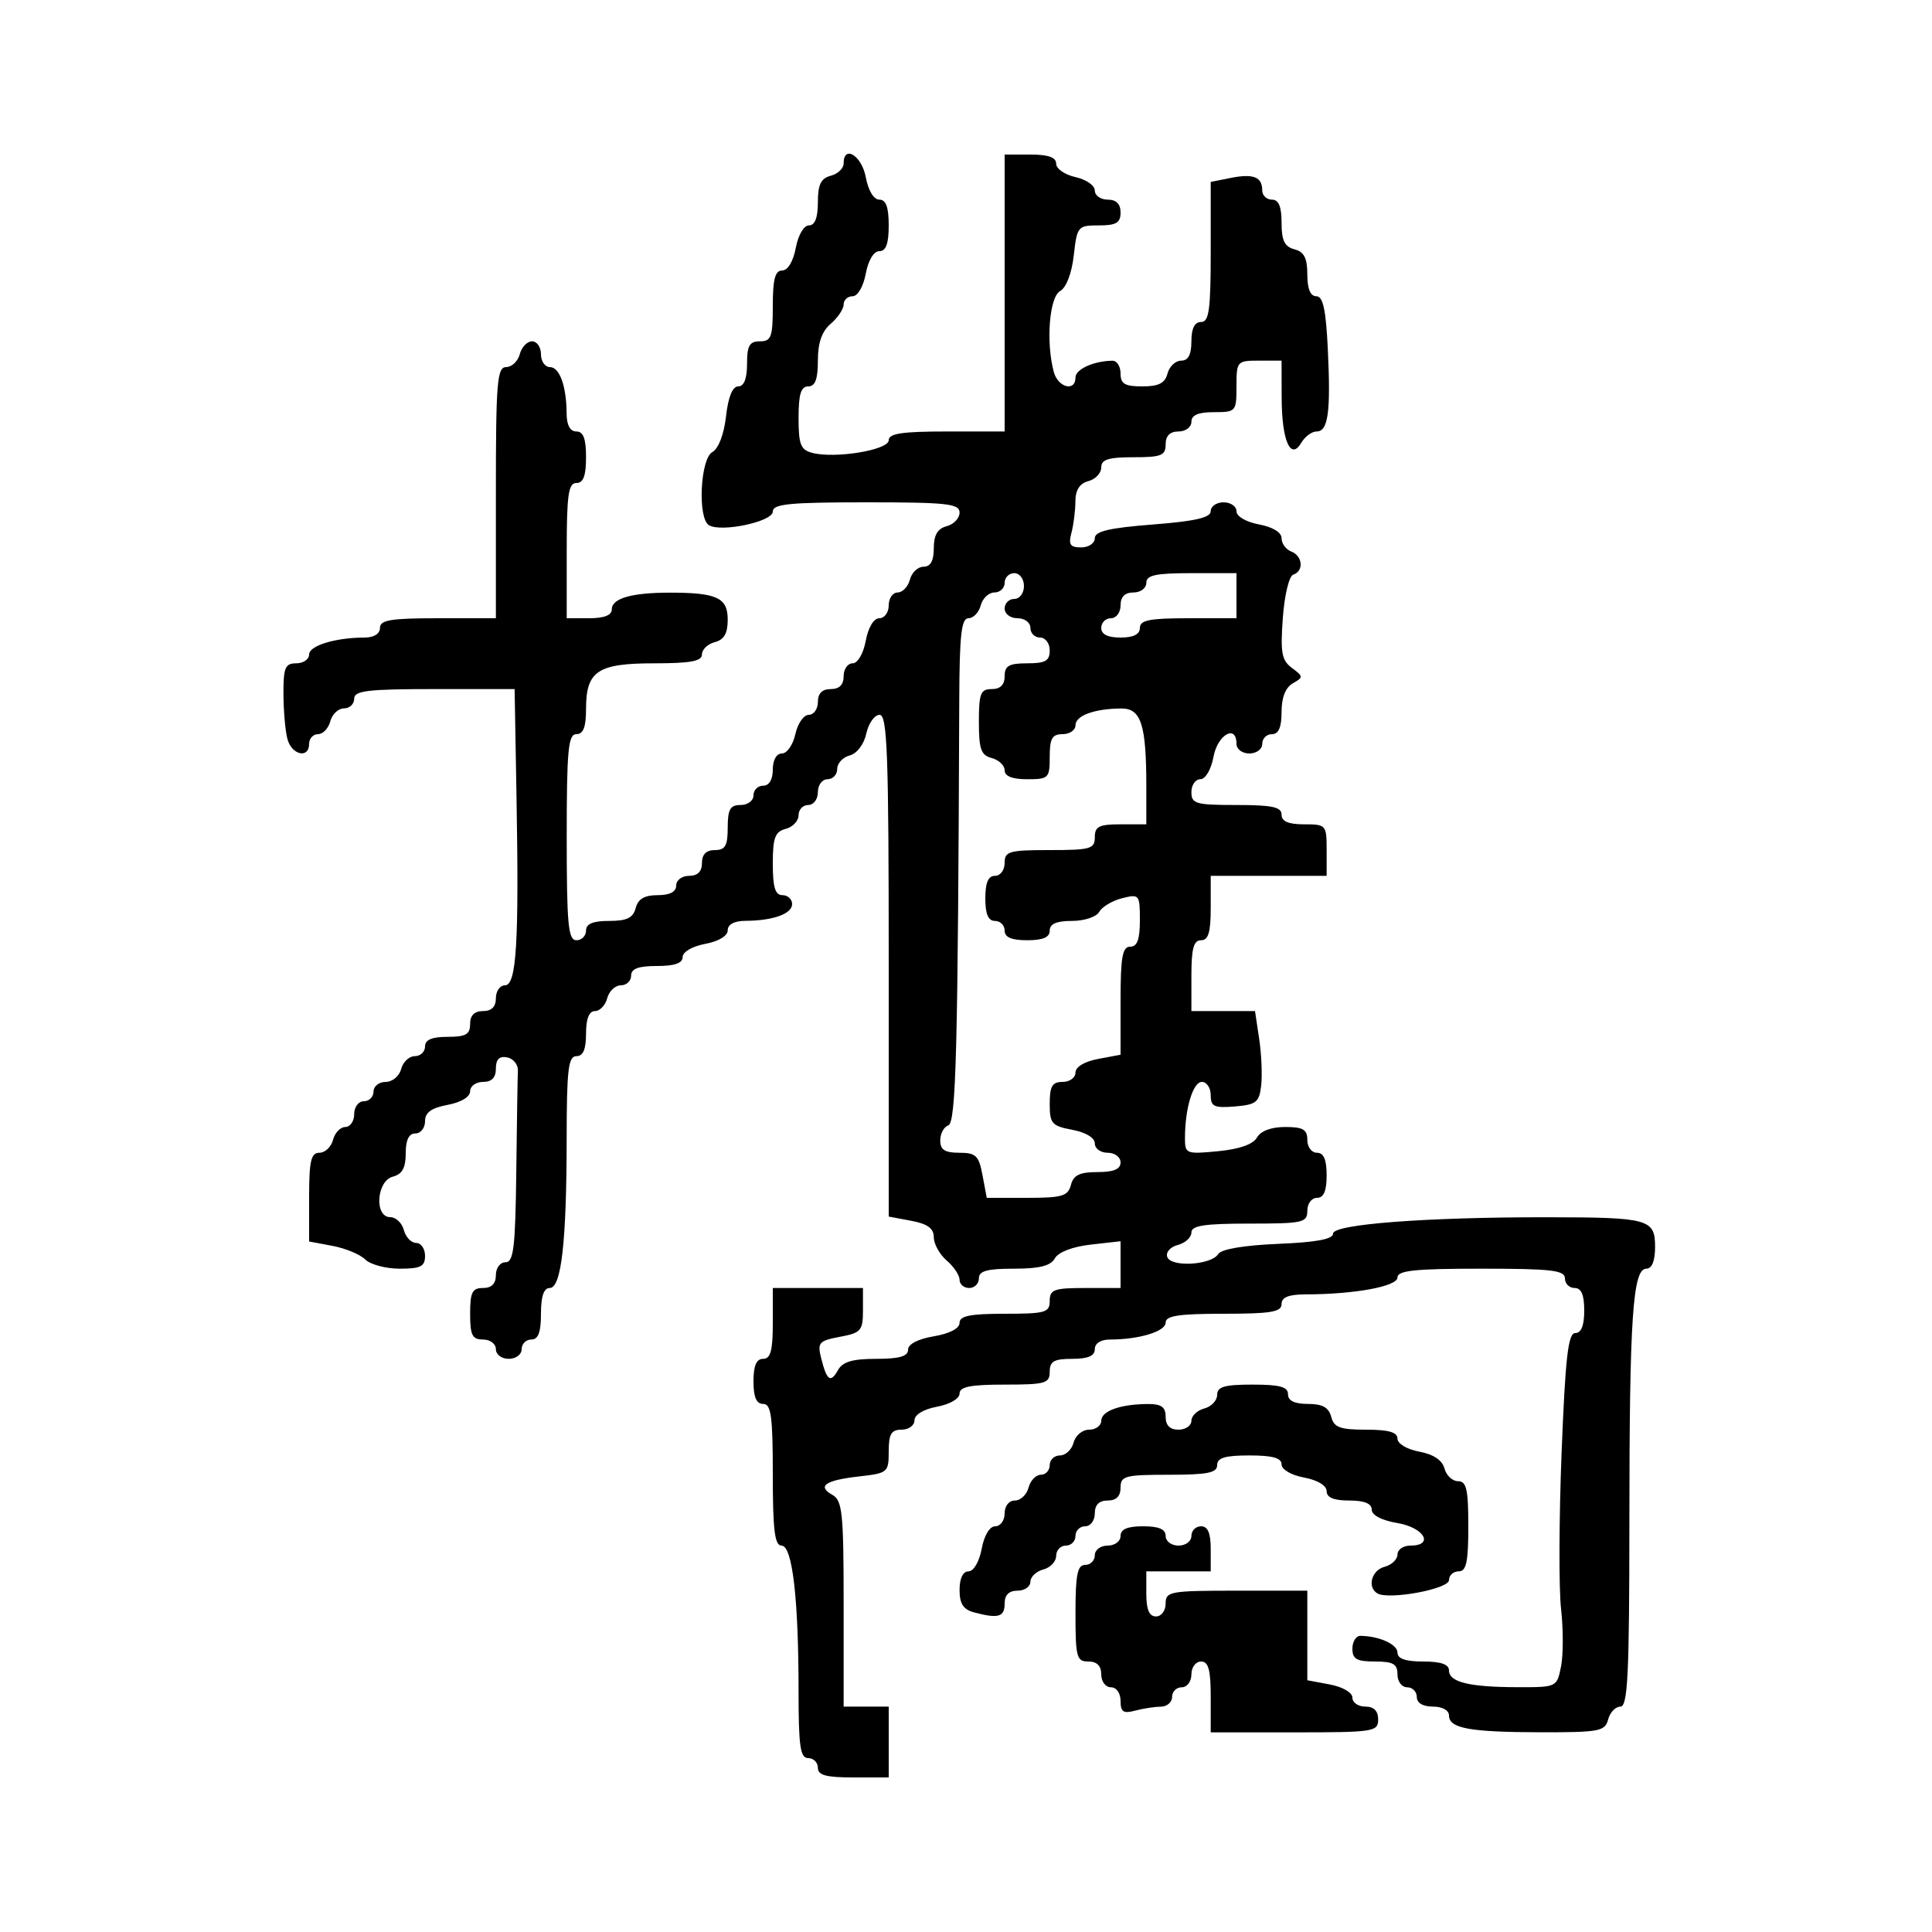 <svg xmlns="http://www.w3.org/2000/svg" width="300" height="300" viewBox="0 0 300 300" version="1.1">
  <defs/>
  <path d="M131,25.383 C131,22.422 133.806,24.151 134.434,27.5 C134.827,29.595 135.675,31 136.545,31 C137.576,31 138,32.166 138,35 C138,37.834 137.576,39 136.545,39 C135.675,39 134.827,40.405 134.434,42.5 C134.058,44.505 133.184,46 132.389,46 C131.625,46 131,46.575 131,47.278 C131,47.981 130.1,49.326 129,50.268 C127.617,51.452 127,53.218 127,55.99 C127,58.888 126.584,60 125.5,60 C124.371,60 124,61.209 124,64.883 C124,69.02 124.325,69.852 126.122,70.322 C129.683,71.253 138,69.88 138,68.361 C138,67.314 140.076,67 147,67 L156,67 L156,24 L160,24 C162.789,24 164,24.43 164,25.421 C164,26.202 165.35,27.138 167,27.5 C168.65,27.862 170,28.798 170,29.579 C170,30.361 170.9,31 172,31 C173.333,31 174,31.667 174,33 C174,34.604 173.333,35 170.63,35 C167.362,35 167.244,35.14 166.736,39.651 C166.42,42.449 165.572,44.66 164.606,45.201 C162.94,46.133 162.395,53.141 163.63,57.75 C164.283,60.184 167,60.883 167,58.617 C167,57.331 169.84,56.045 172.75,56.014 C173.438,56.006 174,56.9 174,58 C174,59.606 174.667,60 177.383,60 C179.926,60 180.897,59.503 181.29,58 C181.577,56.9 182.53,56 183.406,56 C184.51,56 185,55.078 185,53 Q185,50 186.5,50 C187.741,50 188,48.125 188,39.125 L188,28.25 L191.103,27.629 C194.62,26.926 196,27.47 196,29.559 C196,30.352 196.675,31 197.5,31 C198.555,31 199,32.066 199,34.594 C199,37.346 199.468,38.31 201,38.71 C202.503,39.103 203,40.074 203,42.617 C203,44.843 203.477,46 204.394,46 C205.442,46 205.887,48.052 206.185,54.25 C206.654,64.005 206.242,67 204.433,67 C203.7,67 202.635,67.787 202.068,68.75 C200.403,71.574 199.033,68.432 199.015,61.75 L199,56 L195.5,56 C192.083,56 192,56.095 192,60 C192,63.905 191.917,64 188.5,64 C186.056,64 185,64.452 185,65.5 C185,66.333 184.111,67 183,67 C181.667,67 181,67.667 181,69 C181,70.733 180.333,71 176,71 C172.092,71 171,71.348 171,72.594 C171,73.47 170.1,74.423 169,74.71 C167.644,75.065 166.996,76.081 166.986,77.867 C166.979,79.315 166.701,81.513 166.37,82.75 C165.883,84.565 166.176,85 167.883,85 C169.049,85 170,84.36 170,83.575 C170,82.5 172.207,81.978 179,81.446 C185.615,80.929 188,80.379 188,79.371 C188,78.617 188.9,78 190,78 C191.1,78 192,78.625 192,79.389 C192,80.184 193.495,81.058 195.5,81.434 C197.635,81.835 199,82.67 199,83.577 C199,84.394 199.675,85.322 200.5,85.638 C202.28,86.322 202.495,88.668 200.828,89.224 C200.165,89.445 199.455,92.38 199.195,95.974 C198.805,101.369 199.021,102.544 200.618,103.724 C202.394,105.037 202.401,105.172 200.75,106.107 C199.613,106.752 199,108.308 199,110.55 C199,112.95 198.544,114 197.5,114 C196.675,114 196,114.675 196,115.5 C196,116.333 195.111,117 194,117 C192.889,117 192,116.333 192,115.5 C192,112.413 189.081,114.05 188.434,117.5 C188.058,119.505 187.184,121 186.389,121 C185.625,121 185,121.9 185,123 C185,124.81 185.667,125 192,125 C197.556,125 199,125.31 199,126.5 C199,127.548 200.056,128 202.5,128 C205.917,128 206,128.095 206,132 L206,136 L188,136 L188,141 C188,144.778 187.633,146 186.5,146 C185.348,146 185,147.278 185,151.5 L185,157 L194.877,157 L195.524,161.309 C195.879,163.679 196.019,166.941 195.835,168.559 C195.538,171.164 195.071,171.535 191.75,171.81 C188.53,172.077 188,171.83 188,170.06 C188,168.927 187.381,168 186.625,168 C185.239,168 184,172.13 184,176.752 C184,179.161 184.192,179.236 189.135,178.761 C192.456,178.442 194.594,177.69 195.185,176.634 C195.756,175.614 197.397,175 199.55,175 C202.333,175 203,175.386 203,177 C203,178.111 203.667,179 204.5,179 C205.548,179 206,180.056 206,182.5 C206,184.944 205.548,186 204.5,186 C203.667,186 203,186.889 203,188 C203,189.852 202.333,190 194,190 C187.004,190 185,190.308 185,191.383 C185,192.144 184.053,193.014 182.895,193.317 C181.714,193.626 180.993,194.446 181.253,195.184 C181.83,196.818 188.105,196.449 189.174,194.718 C189.64,193.964 193.183,193.366 198.463,193.147 C204.421,192.901 207,192.418 207,191.549 C207,190.092 221.483,188.992 240.406,189.014 C256.025,189.031 257,189.302 257,193.617 C257,195.803 256.519,197 255.639,197 C253.53,197 253.018,204.63 253.009,236.25 C253.001,260.057 252.762,265 251.617,265 C250.856,265 249.998,265.9 249.71,267 C249.232,268.83 248.352,268.999 239.344,268.986 C228.234,268.971 225,268.384 225,266.383 C225,265.574 223.962,265 222.5,265 C220.944,265 220,264.433 220,263.5 C220,262.675 219.325,262 218.5,262 C217.667,262 217,261.111 217,260 C217,258.381 216.333,258 213.5,258 C210.667,258 210,257.619 210,256 C210,254.9 210.563,254.006 211.25,254.014 C214.16,254.045 217,255.331 217,256.617 C217,257.564 218.261,258 221,258 C223.739,258 225,258.436 225,259.383 C225,261.203 228.131,261.97 235.625,261.986 C241.734,262 241.752,261.992 242.398,258.762 C242.754,256.98 242.755,252.952 242.399,249.81 C242.044,246.668 242.082,235.75 242.485,225.549 C243.07,210.721 243.496,207 244.608,207 C245.532,207 246,205.823 246,203.5 C246,201.056 245.548,200 244.5,200 C243.675,200 243,199.325 243,198.5 C243,197.244 240.889,197 230,197 C219.703,197 217,197.283 217,198.361 C217,199.751 210.378,200.974 202.75,200.991 C200.087,200.997 199,201.435 199,202.5 C199,203.722 197.333,204 190,204 C183.03,204 181,204.31 181,205.375 C181,206.746 176.88,208 172.375,208 C170.931,208 170,208.588 170,209.5 C170,210.548 168.944,211 166.5,211 C163.667,211 163,211.381 163,213 C163,214.81 162.333,215 156,215 C150.694,215 149,215.336 149,216.389 C149,217.184 147.505,218.058 145.5,218.434 C143.405,218.827 142,219.675 142,220.545 C142,221.345 141.1,222 140,222 C138.396,222 138,222.667 138,225.37 C138,228.628 137.848,228.757 133.451,229.253 C128.146,229.851 126.819,230.76 129.258,232.125 C130.8,232.988 131,234.928 131,249.05 L131,265 L138,265 L138,276 L132.5,276 C128.278,276 127,275.652 127,274.5 C127,273.675 126.325,273 125.5,273 C124.263,273 124,271.183 124,262.647 C124,248.199 123.043,240 121.358,240 C120.296,240 120,237.598 120,229 C120,219.889 119.742,218 118.5,218 C117.452,218 117,216.944 117,214.5 C117,212.056 117.452,211 118.5,211 C119.652,211 120,209.722 120,205.5 L120,200 L134,200 L134,203.455 C134,206.625 133.706,206.965 130.423,207.58 C127.162,208.192 126.904,208.483 127.504,210.874 C128.389,214.4 128.967,214.811 130.125,212.742 C130.846,211.452 132.384,211 136.05,211 C139.646,211 141,210.614 141,209.588 C141,208.72 142.541,207.915 145,207.5 C147.459,207.085 149,206.28 149,205.412 C149,204.33 150.638,204 156,204 C162.333,204 163,203.81 163,202 C163,200.242 163.667,200 168.5,200 L174,200 L174,192.74 L169.349,193.264 C166.551,193.58 164.34,194.428 163.799,195.394 C163.146,196.562 161.415,197 157.45,197 C153.272,197 152,197.35 152,198.5 C152,199.325 151.325,200 150.5,200 C149.675,200 149,199.425 149,198.722 C149,198.019 148.1,196.674 147,195.732 C145.9,194.79 145,193.165 145,192.121 C145,190.743 144.04,190.043 141.5,189.566 L138,188.909 L138,149.955 C138,116.963 137.783,111 136.579,111 C135.798,111 134.872,112.304 134.522,113.898 C134.152,115.584 133.073,117.009 131.943,117.305 C130.874,117.584 130,118.53 130,119.406 C130,120.283 129.325,121 128.5,121 C127.667,121 127,121.889 127,123 C127,124.111 126.333,125 125.5,125 C124.675,125 124,125.717 124,126.594 C124,127.47 123.1,128.423 122,128.71 C120.344,129.143 120,130.074 120,134.117 C120,137.791 120.371,139 121.5,139 C122.325,139 123,139.623 123,140.383 C123,141.899 120.032,142.965 115.75,142.986 C114.017,142.995 113,143.538 113,144.455 C113,145.325 111.595,146.173 109.5,146.566 C107.495,146.942 106,147.816 106,148.611 C106,149.565 104.746,150 102,150 C99.111,150 98,150.417 98,151.5 C98,152.325 97.283,153 96.406,153 C95.53,153 94.577,153.9 94.29,155 C94.002,156.1 93.144,157 92.383,157 C91.469,157 91,158.187 91,160.5 C91,162.944 90.548,164 89.5,164 C88.246,164 87.999,166.087 87.991,176.75 C87.98,192.839 87.17,200 85.361,200 C84.44,200 84,201.293 84,204 C84,206.889 83.583,208 82.5,208 C81.675,208 81,208.675 81,209.5 C81,210.333 80.111,211 79,211 C77.889,211 77,210.333 77,209.5 C77,208.667 76.111,208 75,208 C73.333,208 73,207.333 73,204 C73,200.667 73.333,200 75,200 C76.333,200 77,199.333 77,198 C77,196.889 77.667,196 78.5,196 C79.754,196 80.027,193.704 80.167,182 C80.258,174.3 80.371,167.219 80.417,166.264 C80.463,165.309 79.713,164.376 78.75,164.19 C77.538,163.957 77,164.49 77,165.927 C77,167.333 76.357,168 75,168 C73.9,168 73,168.655 73,169.455 C73,170.325 71.595,171.173 69.5,171.566 C66.967,172.041 66,172.745 66,174.111 C66,175.15 65.325,176 64.5,176 C63.49,176 63,177.01 63,179.094 C63,181.346 62.456,182.329 61,182.71 C58.459,183.375 58.096,189 60.594,189 C61.47,189 62.423,189.9 62.71,191 C62.998,192.1 63.856,193 64.617,193 C65.377,193 66,193.9 66,195 C66,196.661 65.333,197 62.071,197 C59.911,197 57.5,196.358 56.715,195.572 C55.93,194.787 53.648,193.837 51.644,193.461 L48,192.777 L48,185.889 C48,180.252 48.29,179 49.594,179 C50.47,179 51.423,178.1 51.71,177 C51.998,175.9 52.856,175 53.617,175 C54.377,175 55,174.1 55,173 C55,171.889 55.667,171 56.5,171 C57.325,171 58,170.325 58,169.5 C58,168.675 58.848,168 59.883,168 C60.926,168 62,167.107 62.29,166 C62.577,164.9 63.53,164 64.406,164 C65.283,164 66,163.325 66,162.5 C66,161.452 67.056,161 69.5,161 C72.333,161 73,160.619 73,159 C73,157.667 73.667,157 75,157 C76.333,157 77,156.333 77,155 C77,153.9 77.635,153 78.411,153 C80.199,153 80.603,146.422 80.204,123.792 L79.909,107 L67.454,107 C57.05,107 55,107.247 55,108.5 C55,109.325 54.283,110 53.406,110 C52.53,110 51.577,110.9 51.29,112 C51.002,113.1 50.144,114 49.383,114 C48.623,114 48,114.675 48,115.5 C48,117.854 45.301,117.253 44.63,114.75 C44.299,113.513 44.021,110.362 44.014,107.75 C44.002,103.662 44.279,103 46,103 C47.1,103 48,102.381 48,101.625 C48,100.254 52.12,99 56.625,99 C58.069,99 59,98.412 59,97.5 C59,96.278 60.667,96 68,96 L77,96 L77,76.5 C77,59.324 77.19,57 78.594,57 C79.47,57 80.423,56.1 80.71,55 C80.998,53.9 81.856,53 82.617,53 C83.377,53 84,53.9 84,55 C84,56.1 84.623,57 85.383,57 C86.899,57 87.965,59.968 87.986,64.25 C87.995,66.022 88.534,67 89.5,67 C90.583,67 91,68.111 91,71 C91,73.889 90.583,75 89.5,75 C88.262,75 88,76.833 88,85.5 L88,96 L91.5,96 C93.813,96 95,95.531 95,94.617 C95,92.914 98.081,92.027 104,92.027 C111.318,92.027 113,92.809 113,96.21 C113,98.346 112.435,99.335 111,99.71 C109.9,99.998 109,100.856 109,101.617 C109,102.67 107.23,103 101.571,103 C92.797,103 91,104.202 91,110.071 C91,112.897 90.579,114 89.5,114 C88.229,114 88,116.444 88,130 C88,143.556 88.229,146 89.5,146 C90.325,146 91,145.325 91,144.5 C91,143.445 92.066,143 94.594,143 C97.346,143 98.31,142.532 98.71,141 C99.081,139.583 100.074,139 102.117,139 C104.013,139 105,138.487 105,137.5 C105,136.667 105.889,136 107,136 C108.333,136 109,135.333 109,134 C109,132.667 109.667,132 111,132 C112.619,132 113,131.333 113,128.5 C113,125.667 113.381,125 115,125 C116.111,125 117,124.333 117,123.5 C117,122.675 117.675,122 118.5,122 C119.433,122 120,121.056 120,119.5 C120,118.007 120.572,117 121.421,117 C122.202,117 123.138,115.65 123.5,114 C123.862,112.35 124.798,111 125.579,111 C126.361,111 127,110.1 127,109 C127,107.667 127.667,107 129,107 C130.333,107 131,106.333 131,105 C131,103.9 131.625,103 132.389,103 C133.184,103 134.058,101.505 134.434,99.5 C134.827,97.405 135.675,96 136.545,96 C137.345,96 138,95.1 138,94 C138,92.9 138.623,92 139.383,92 C140.144,92 141.002,91.1 141.29,90 C141.577,88.9 142.53,88 143.406,88 C144.496,88 145,87.088 145,85.117 C145,83.074 145.583,82.081 147,81.71 C148.1,81.423 149,80.47 149,79.594 C149,78.209 147.101,78 134.5,78 C122.552,78 120,78.253 120,79.439 C120,81.007 111.96,82.711 110.071,81.544 C108.305,80.452 108.739,71.246 110.606,70.201 C111.572,69.66 112.42,67.449 112.736,64.651 C113.076,61.635 113.742,60 114.63,60 C115.529,60 116,58.797 116,56.5 C116,53.667 116.381,53 118,53 C119.758,53 120,52.333 120,47.5 C120,43.354 120.358,42 121.455,42 C122.325,42 123.173,40.595 123.566,38.5 C123.942,36.495 124.816,35 125.611,35 C126.539,35 127,33.806 127,31.406 C127,28.654 127.468,27.69 129,27.29 C130.1,27.002 131,26.144 131,25.383 Z M156,90.5 C156,91.325 155.283,92 154.406,92 C153.53,92 152.577,92.9 152.29,94 C152.002,95.1 151.144,96 150.383,96 C149.28,96 148.99,98.584 148.953,108.75 C148.751,163.068 148.46,174.346 147.25,174.75 C146.563,174.979 146,176.029 146,177.083 C146,178.54 146.709,179 148.955,179 C151.54,179 151.992,179.438 152.566,182.5 L153.223,186 L159.495,186 C164.926,186 165.837,185.732 166.29,184 C166.69,182.468 167.654,182 170.406,182 C172.934,182 174,181.555 174,180.5 C174,179.667 173.111,179 172,179 C170.9,179 170,178.345 170,177.545 C170,176.675 168.595,175.827 166.5,175.434 C163.318,174.837 163,174.47 163,171.389 C163,168.667 163.393,168 165,168 C166.1,168 167,167.345 167,166.545 C167,165.675 168.405,164.827 170.5,164.434 L174,163.777 L174,155.389 C174,148.599 174.286,147 175.5,147 C176.59,147 177,145.877 177,142.892 C177,138.91 176.915,138.804 174.25,139.471 C172.738,139.85 171.14,140.798 170.7,141.58 C170.251,142.378 168.389,143 166.45,143 C164.05,143 163,143.456 163,144.5 C163,145.548 161.944,146 159.5,146 C157.056,146 156,145.548 156,144.5 C156,143.675 155.325,143 154.5,143 C153.452,143 153,141.944 153,139.5 C153,137.056 153.452,136 154.5,136 C155.333,136 156,135.111 156,134 C156,132.19 156.667,132 163,132 C169.333,132 170,131.81 170,130 C170,128.333 170.667,128 174,128 L178,128 L178,122.125 C178,112.528 177.191,109.998 174.125,110.014 C169.959,110.035 167,111.117 167,112.617 C167,113.377 166.1,114 165,114 C163.381,114 163,114.667 163,117.5 C163,120.833 162.833,121 159.5,121 C157.187,121 156,120.531 156,119.617 C156,118.856 155.1,117.998 154,117.71 C152.33,117.274 152,116.346 152,112.094 C152,107.667 152.262,107 154,107 C155.333,107 156,106.333 156,105 C156,103.381 156.667,103 159.5,103 C162.333,103 163,102.619 163,101 C163,99.889 162.333,99 161.5,99 C160.675,99 160,98.325 160,97.5 C160,96.667 159.111,96 158,96 C156.889,96 156,95.333 156,94.5 C156,93.675 156.675,93 157.5,93 C158.333,93 159,92.111 159,91 C159,89.889 158.333,89 157.5,89 C156.675,89 156,89.675 156,90.5 Z M189,216.594 C189,215.329 190.134,215 194.5,215 C198.722,215 200,215.348 200,216.5 C200,217.51 201.01,218 203.094,218 C205.346,218 206.329,218.544 206.71,220 C207.143,221.656 208.074,222 212.117,222 C215.617,222 217,222.393 217,223.389 C217,224.175 218.469,225.053 220.39,225.413 C222.596,225.827 223.96,226.739 224.296,228.025 C224.58,229.111 225.53,230 226.406,230 C227.713,230 228,231.262 228,237 C228,242.556 227.69,244 226.5,244 C225.675,244 225,244.612 225,245.361 C225,246.75 215.588,248.482 213.856,247.411 C212.263,246.427 212.988,243.816 215,243.29 C216.1,243.002 217,242.144 217,241.383 C217,240.623 217.9,240 219,240 C222.749,240 221.15,237.201 217,236.5 C214.541,236.085 213,235.28 213,234.412 C213,233.465 211.848,233 209.5,233 C207.104,233 206,232.541 206,231.545 C206,230.675 204.595,229.827 202.5,229.434 C200.495,229.058 199,228.184 199,227.389 C199,226.389 197.6,226 194,226 C190.222,226 189,226.367 189,227.5 C189,228.7 187.5,229 181.5,229 C174.667,229 174,229.178 174,231 C174,232.333 173.333,233 172,233 C170.667,233 170,233.667 170,235 C170,236.111 169.333,237 168.5,237 C167.675,237 167,237.675 167,238.5 C167,239.325 166.325,240 165.5,240 C164.675,240 164,240.717 164,241.594 C164,242.47 163.1,243.423 162,243.71 C160.9,243.998 160,244.856 160,245.617 C160,246.377 159.1,247 158,247 C156.667,247 156,247.667 156,249 C156,251.09 155.007,251.376 151.25,250.37 C149.576,249.921 149,249.028 149,246.883 C149,245.09 149.525,244 150.389,244 C151.184,244 152.058,242.505 152.434,240.5 C152.827,238.405 153.675,237 154.545,237 C155.345,237 156,236.1 156,235 C156,233.837 156.667,233 157.594,233 C158.47,233 159.423,232.1 159.71,231 C159.998,229.9 160.856,229 161.617,229 C162.377,229 163,228.325 163,227.5 C163,226.675 163.717,226 164.594,226 C165.47,226 166.423,225.1 166.71,224 C167,222.893 168.074,222 169.117,222 C170.152,222 171,221.377 171,220.617 C171,219.101 173.968,218.035 178.25,218.014 C180.338,218.003 181,218.482 181,220 C181,221.333 181.667,222 183,222 C184.1,222 185,221.377 185,220.617 C185,219.856 185.9,218.998 187,218.71 C188.1,218.423 189,217.47 189,216.594 Z M174,238.5 C174,237.452 175.056,237 177.5,237 C179.944,237 181,237.452 181,238.5 C181,239.333 181.889,240 183,240 C184.111,240 185,239.333 185,238.5 C185,237.675 185.675,237 186.5,237 C187.548,237 188,238.056 188,240.5 L188,244 L178,244 L178,247.5 C178,249.944 178.452,251 179.5,251 C180.333,251 181,250.111 181,249 C181,247.121 181.667,247 192,247 L203,247 L203,260.909 L206.5,261.566 C208.505,261.942 210,262.816 210,263.611 C210,264.375 210.9,265 212,265 C213.333,265 214,265.667 214,267 C214,268.897 213.333,269 201,269 L188,269 L188,263.5 C188,259.278 187.652,258 186.5,258 C185.667,258 185,258.889 185,260 C185,261.111 184.333,262 183.5,262 C182.675,262 182,262.675 182,263.5 C182,264.325 181.213,265.006 180.25,265.014 C179.287,265.021 177.488,265.299 176.25,265.63 C174.435,266.117 174,265.824 174,264.117 C174,262.902 173.361,262 172.5,262 C171.667,262 171,261.111 171,260 C171,258.667 170.333,258 169,258 C167.178,258 167,257.333 167,250.5 C167,244.5 167.3,243 168.5,243 C169.325,243 170,242.325 170,241.5 C170,240.667 170.889,240 172,240 C173.111,240 174,239.333 174,238.5 Z M178,90.5 C178,91.333 177.111,92 176,92 C174.667,92 174,92.667 174,94 C174,95.111 173.333,96 172.5,96 C171.675,96 171,96.675 171,97.5 Q171,99 174,99 Q177,99 177,97.5 C177,96.3 178.5,96 184.5,96 L192,96 L192,89 L185,89 C179.444,89 178,89.31 178,90.5 Z"/>
</svg>

